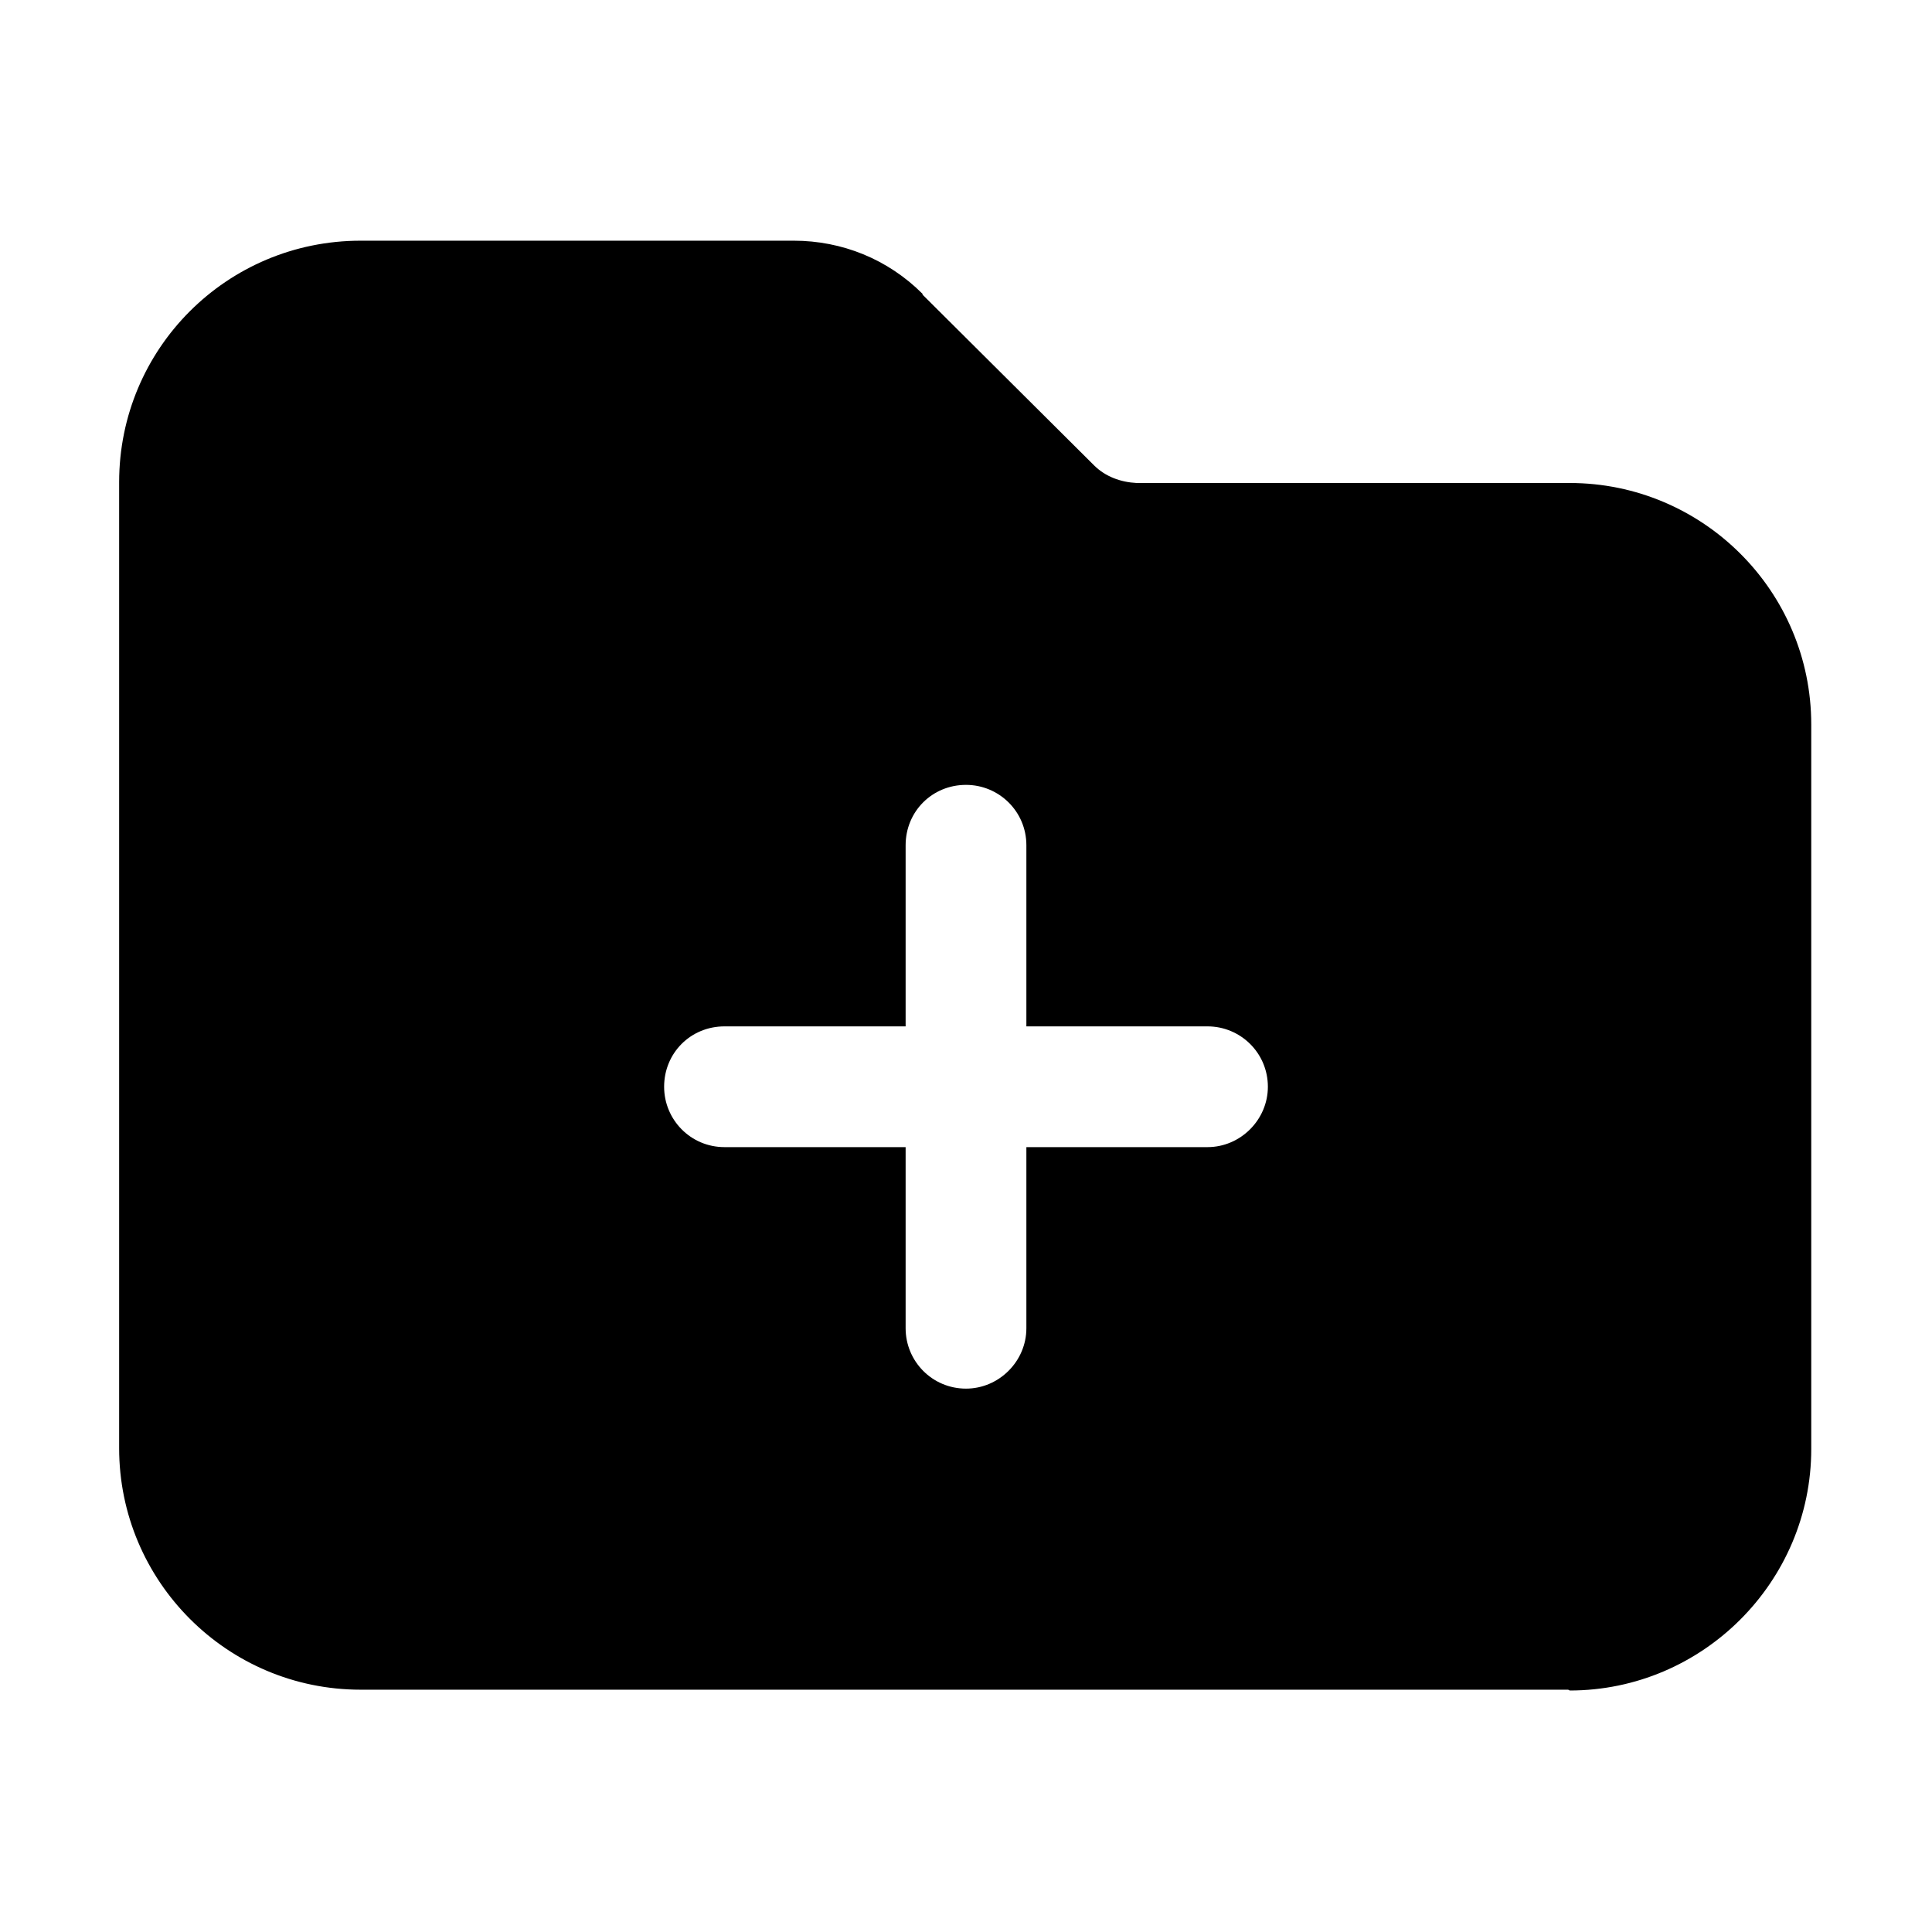 <svg viewBox="0 0 24 24" xmlns="http://www.w3.org/2000/svg"><path fill-rule="evenodd" d="M19.5 21v0c1.65 0 3-1.35 3-3V9v0c0-1.66-1.35-3-3-3h-5.38v0c-.2-.01-.39-.08-.53-.22l-2.13-2.12V3.65c-.43-.43-1-.66-1.6-.66H4.48v0c-1.66 0-3 1.34-3 3v12 0c0 1.65 1.34 3 3 3h15Zm-6.75-10.5v0c0-.42-.34-.75-.75-.75 -.42 0-.75.33-.75.75v2.25H9v0c-.42 0-.75.33-.75.75 0 .41.33.75.75.75h2.25v2.25 0c0 .41.33.75.75.75 .41 0 .75-.34.75-.75v-2.25H15v0c.41 0 .75-.34.75-.75 0-.42-.34-.75-.75-.75h-2.25V10.5Z"/></svg>